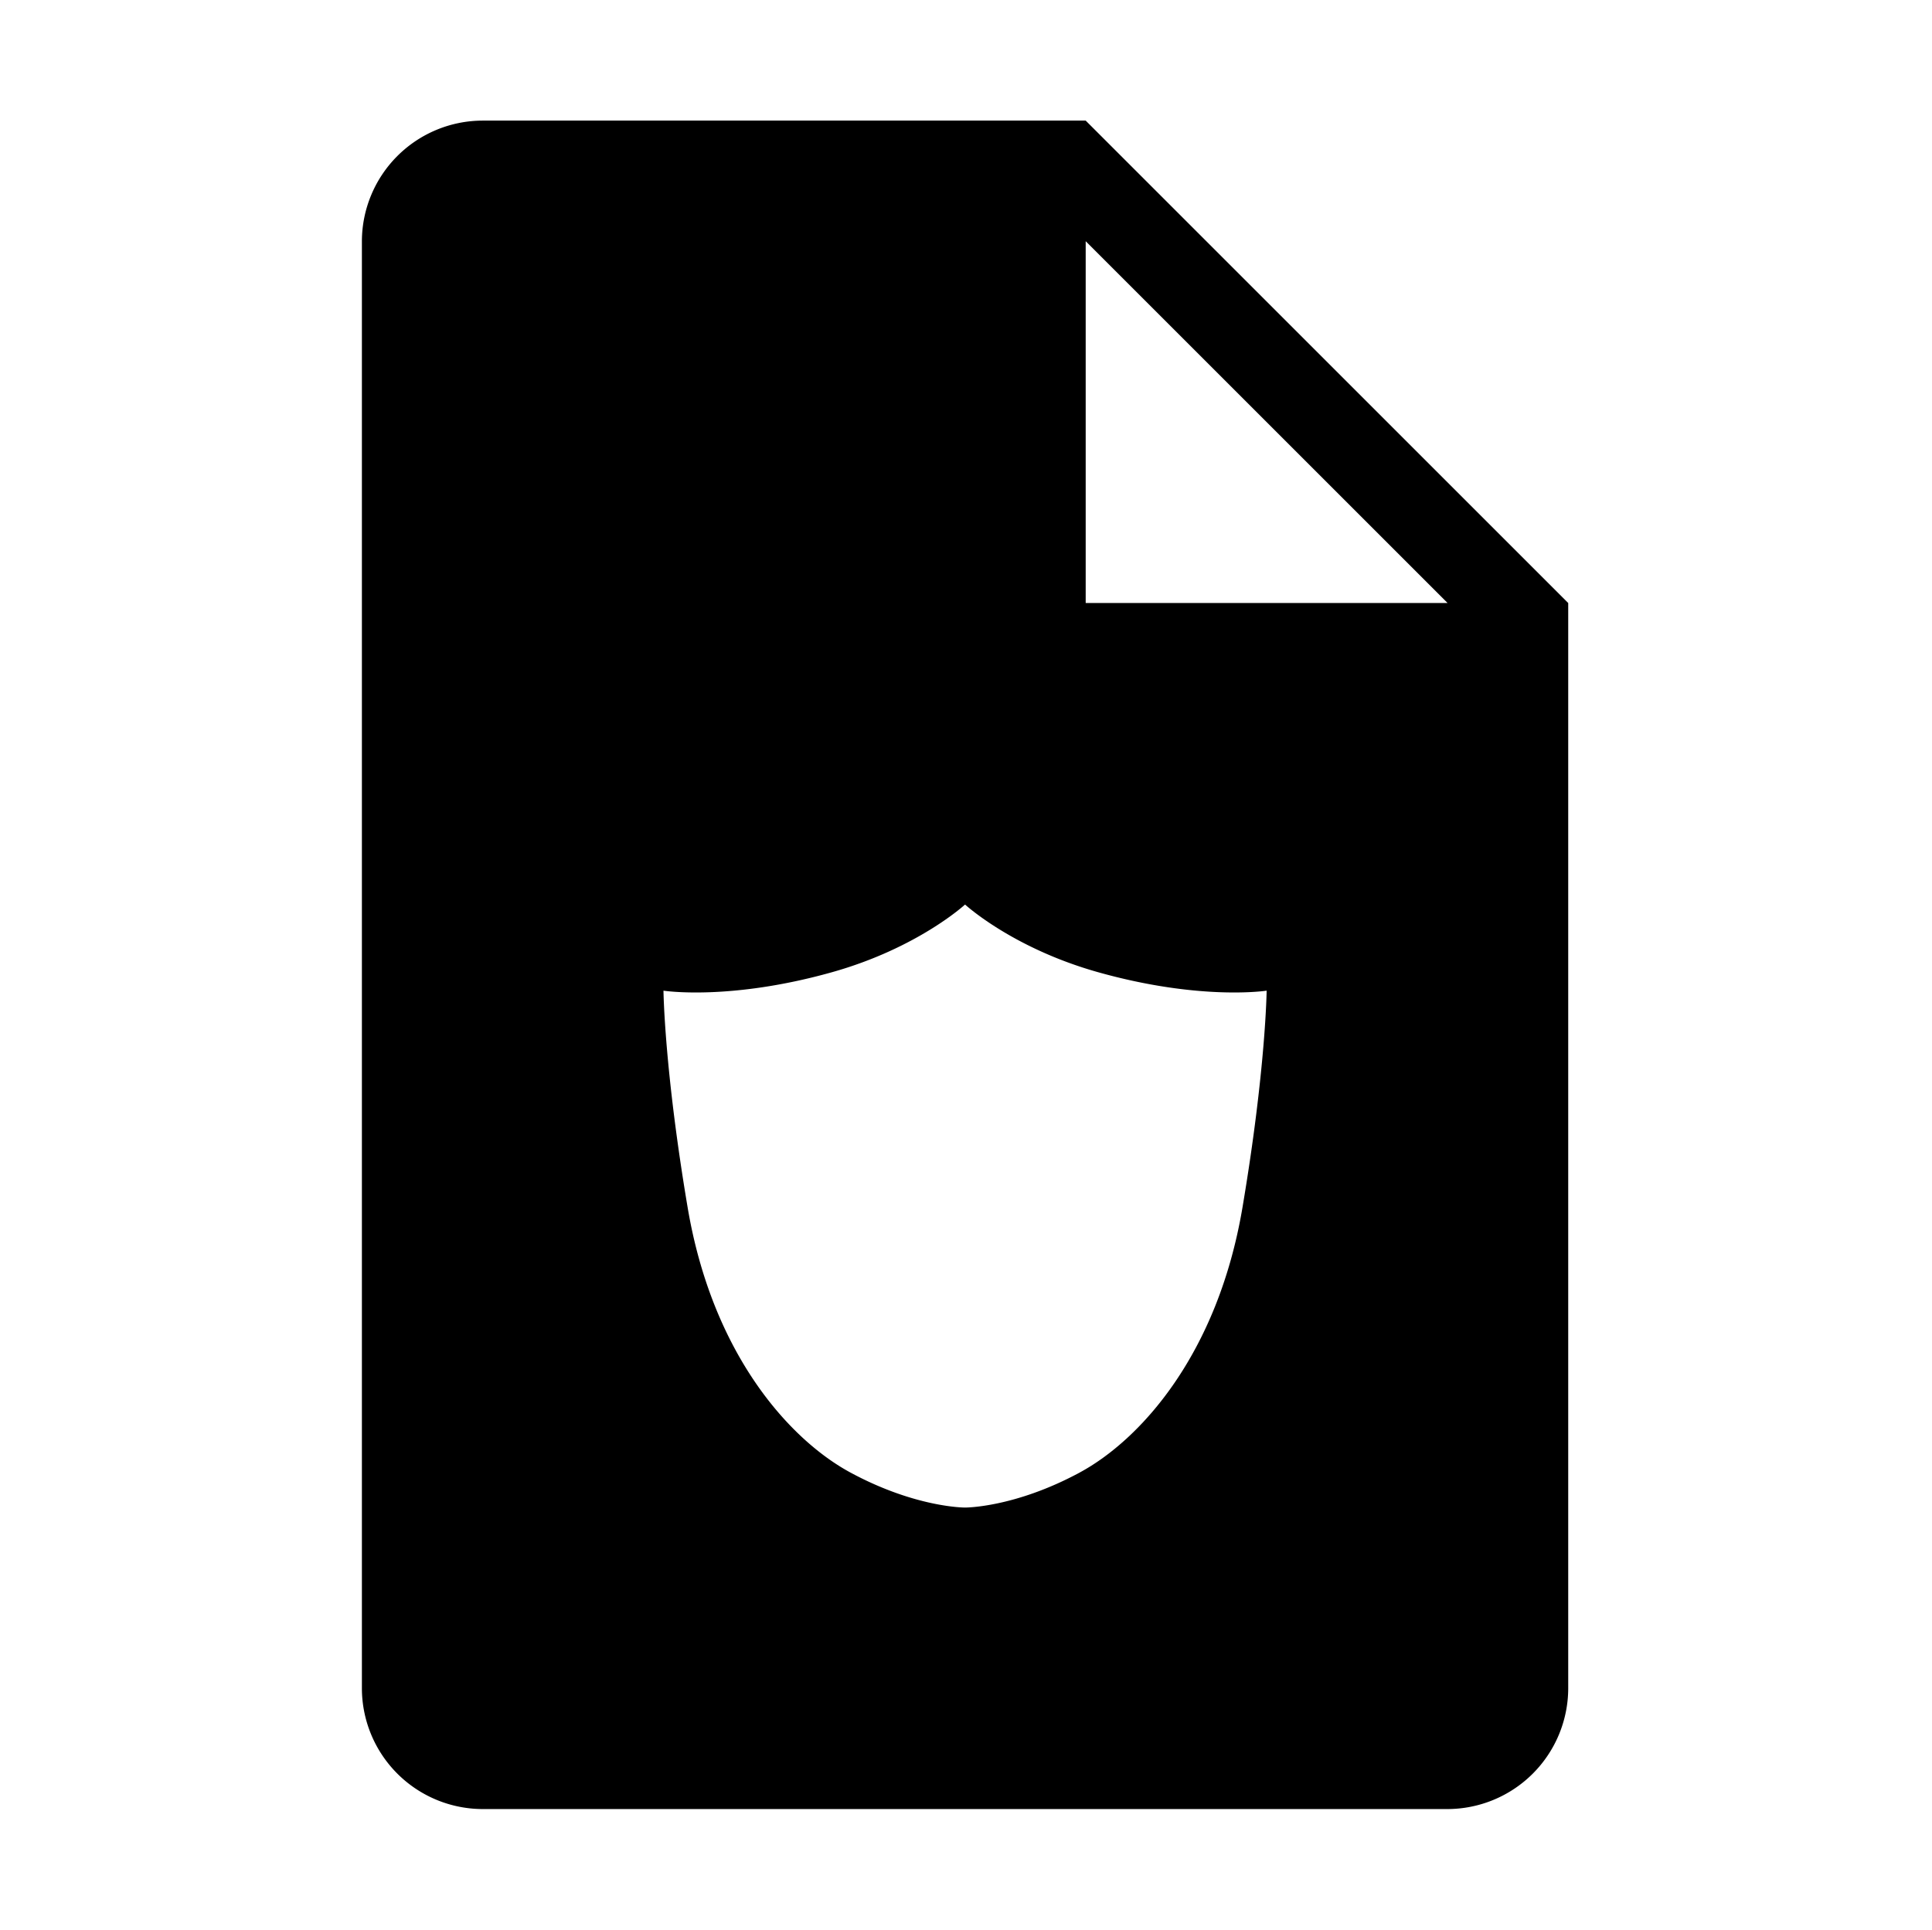 <?xml version="1.0" standalone="no"?><!DOCTYPE svg PUBLIC "-//W3C//DTD SVG 1.1//EN" "http://www.w3.org/Graphics/SVG/1.1/DTD/svg11.dtd"><svg t="1585309669371" class="icon" viewBox="0 0 1025 1024" version="1.1" xmlns="http://www.w3.org/2000/svg" p-id="19816" xmlns:xlink="http://www.w3.org/1999/xlink" width="200.195" height="200"><defs><style type="text/css"></style></defs><path d="M576 64H256a64.19 64.19 0 0 0-64 64v768a64.19 64.19 0 0 0 64 64h512a64.19 64.19 0 0 0 64-64V320z m83.2 576.65C646 719 604.8 764.15 572.8 781.43 538.13 800.15 512 800 512 800s-26.13 0.15-60.8-18.57c-32-17.28-73.2-62.43-86.4-140.78-12.37-73.38-12.8-114.94-12.8-114.94s35.1 5.5 89.6-9.85C487 503.06 512 480 512 480s25 23.06 70.4 35.86c54.5 15.35 89.6 9.85 89.6 9.85s-0.43 41.56-12.8 114.94zM576 320V128l192 192z" p-id="19817"></path></svg>